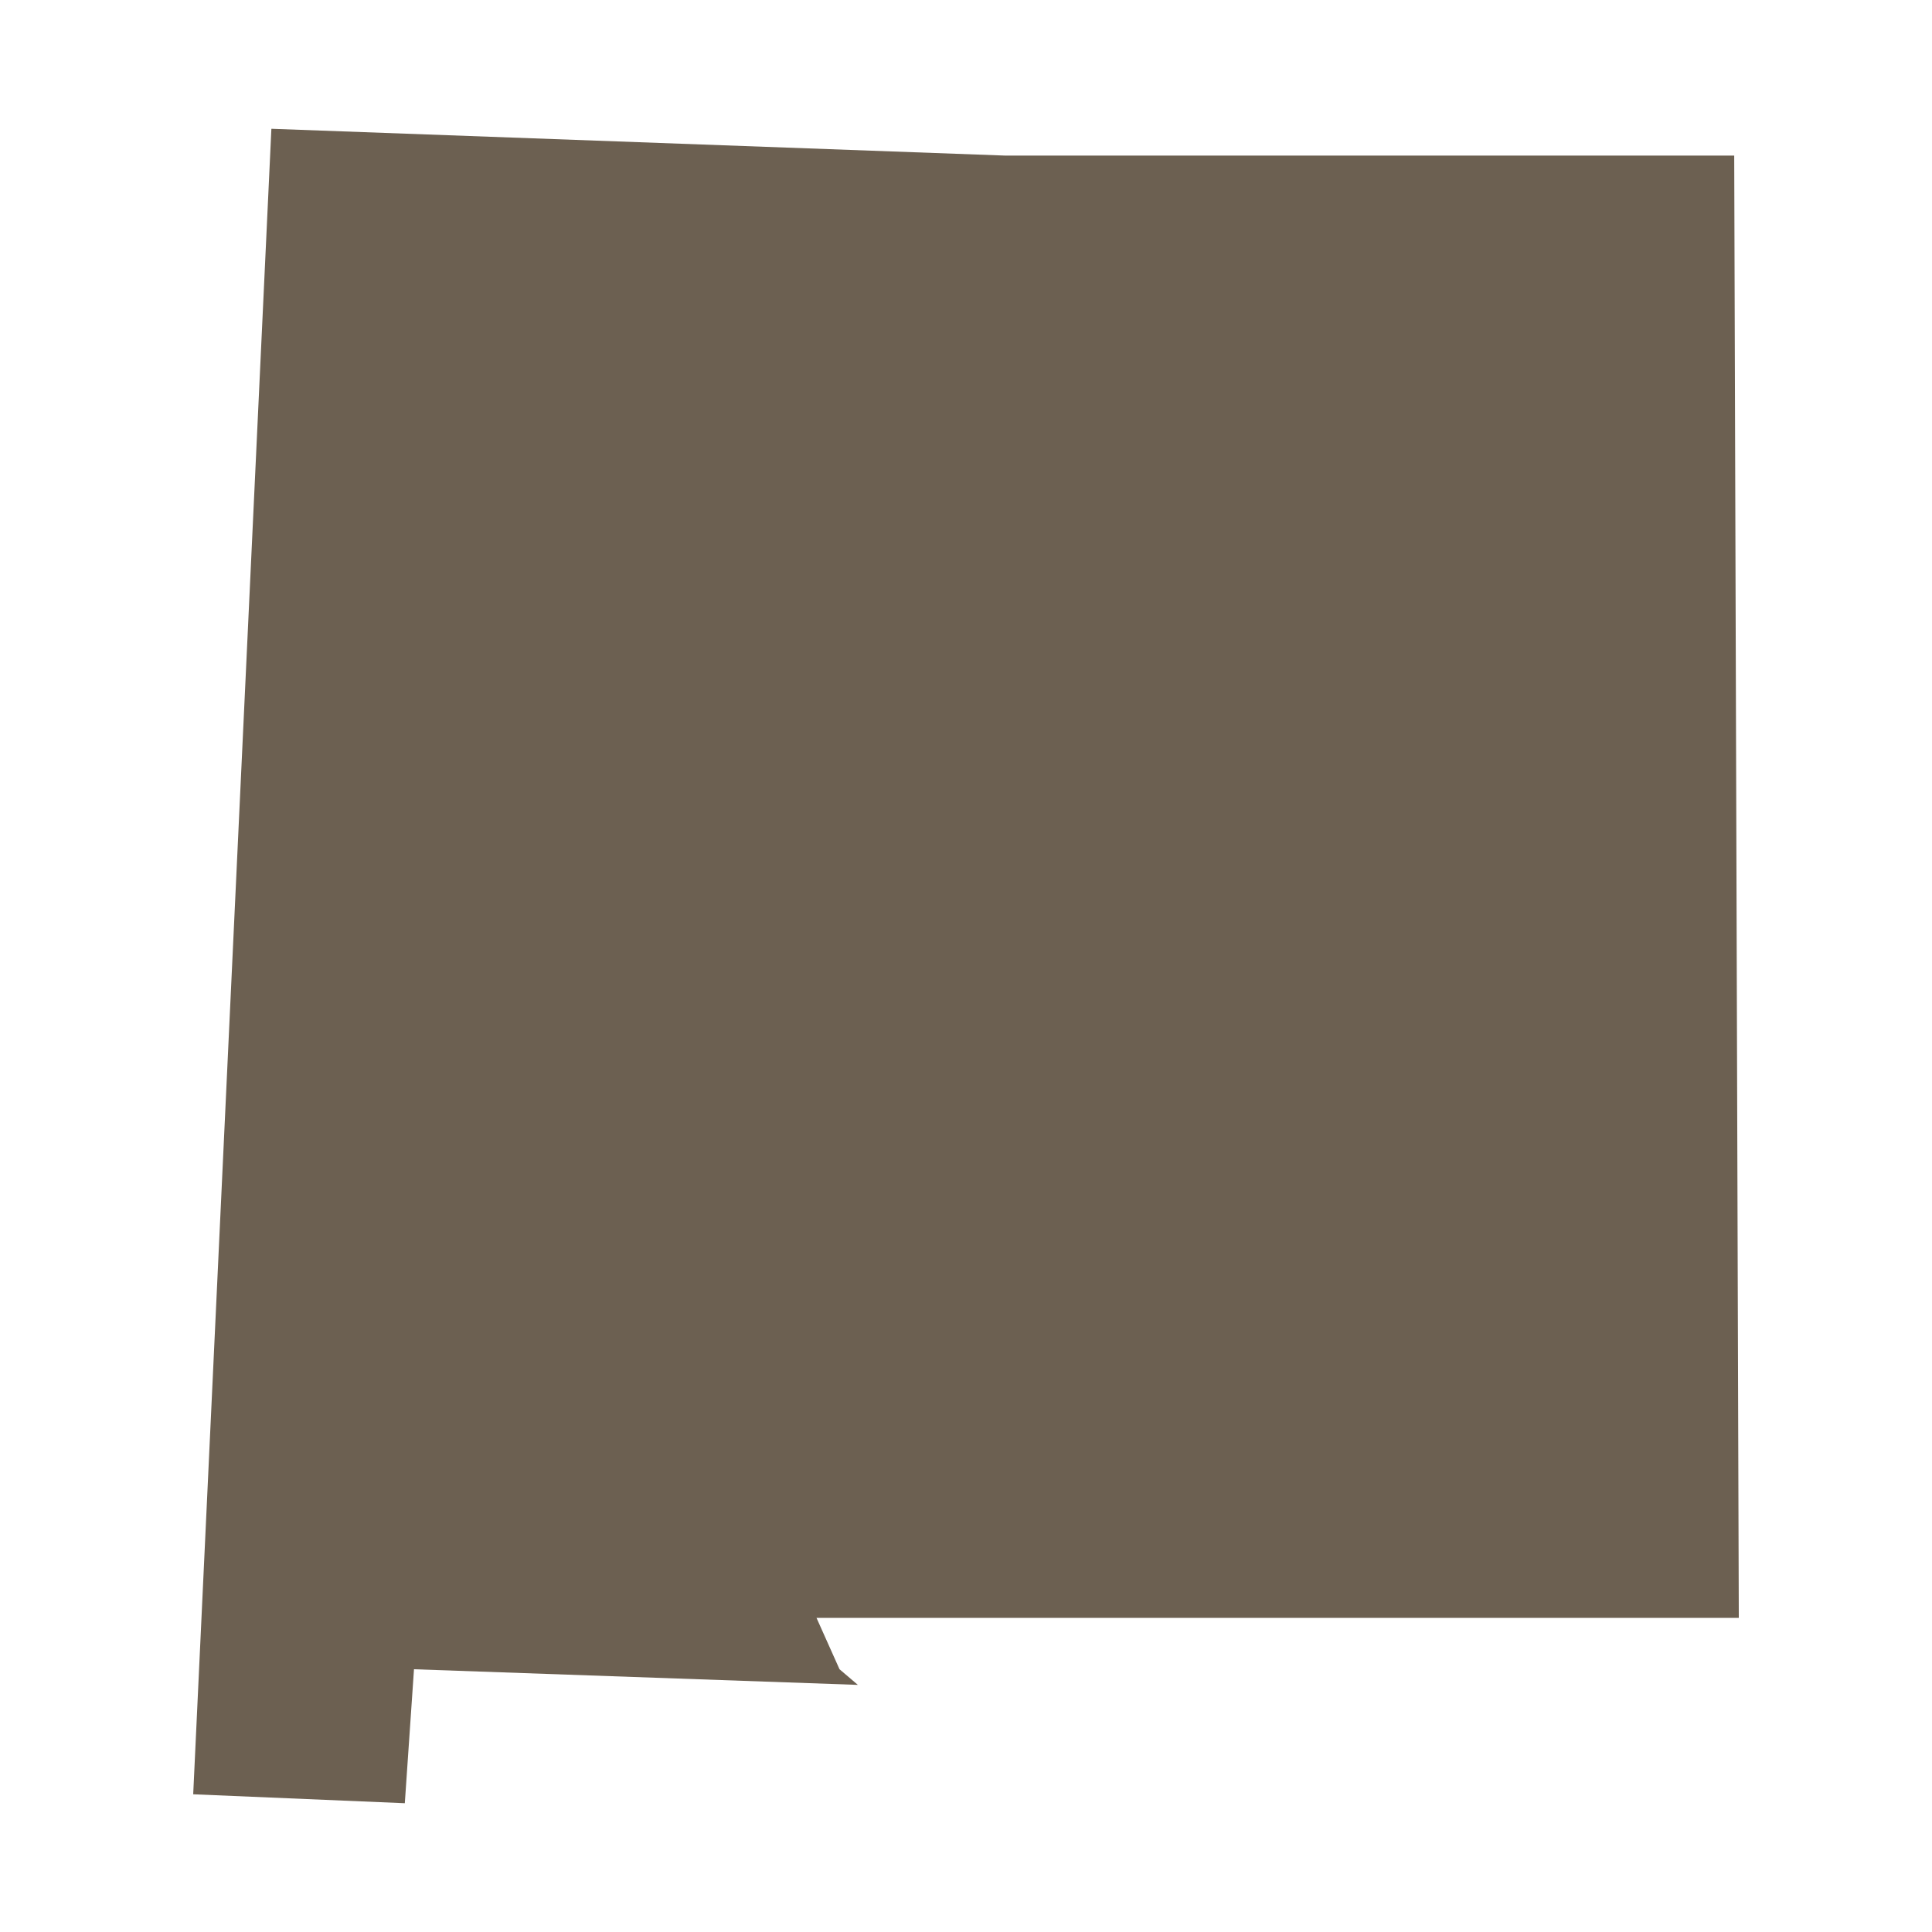 <svg width="32" height="32" viewBox="0 0 32 32" fill="none" xmlns="http://www.w3.org/2000/svg">
<path d="M13.905 27.648L14.209 27.907L6.857 27.648L6.705 29.867L3.2 29.719L4.495 2.133L16.648 2.577H28.724L28.8 26.797H13.524L13.905 27.648Z" fill="#6C6051"/>
</svg>
